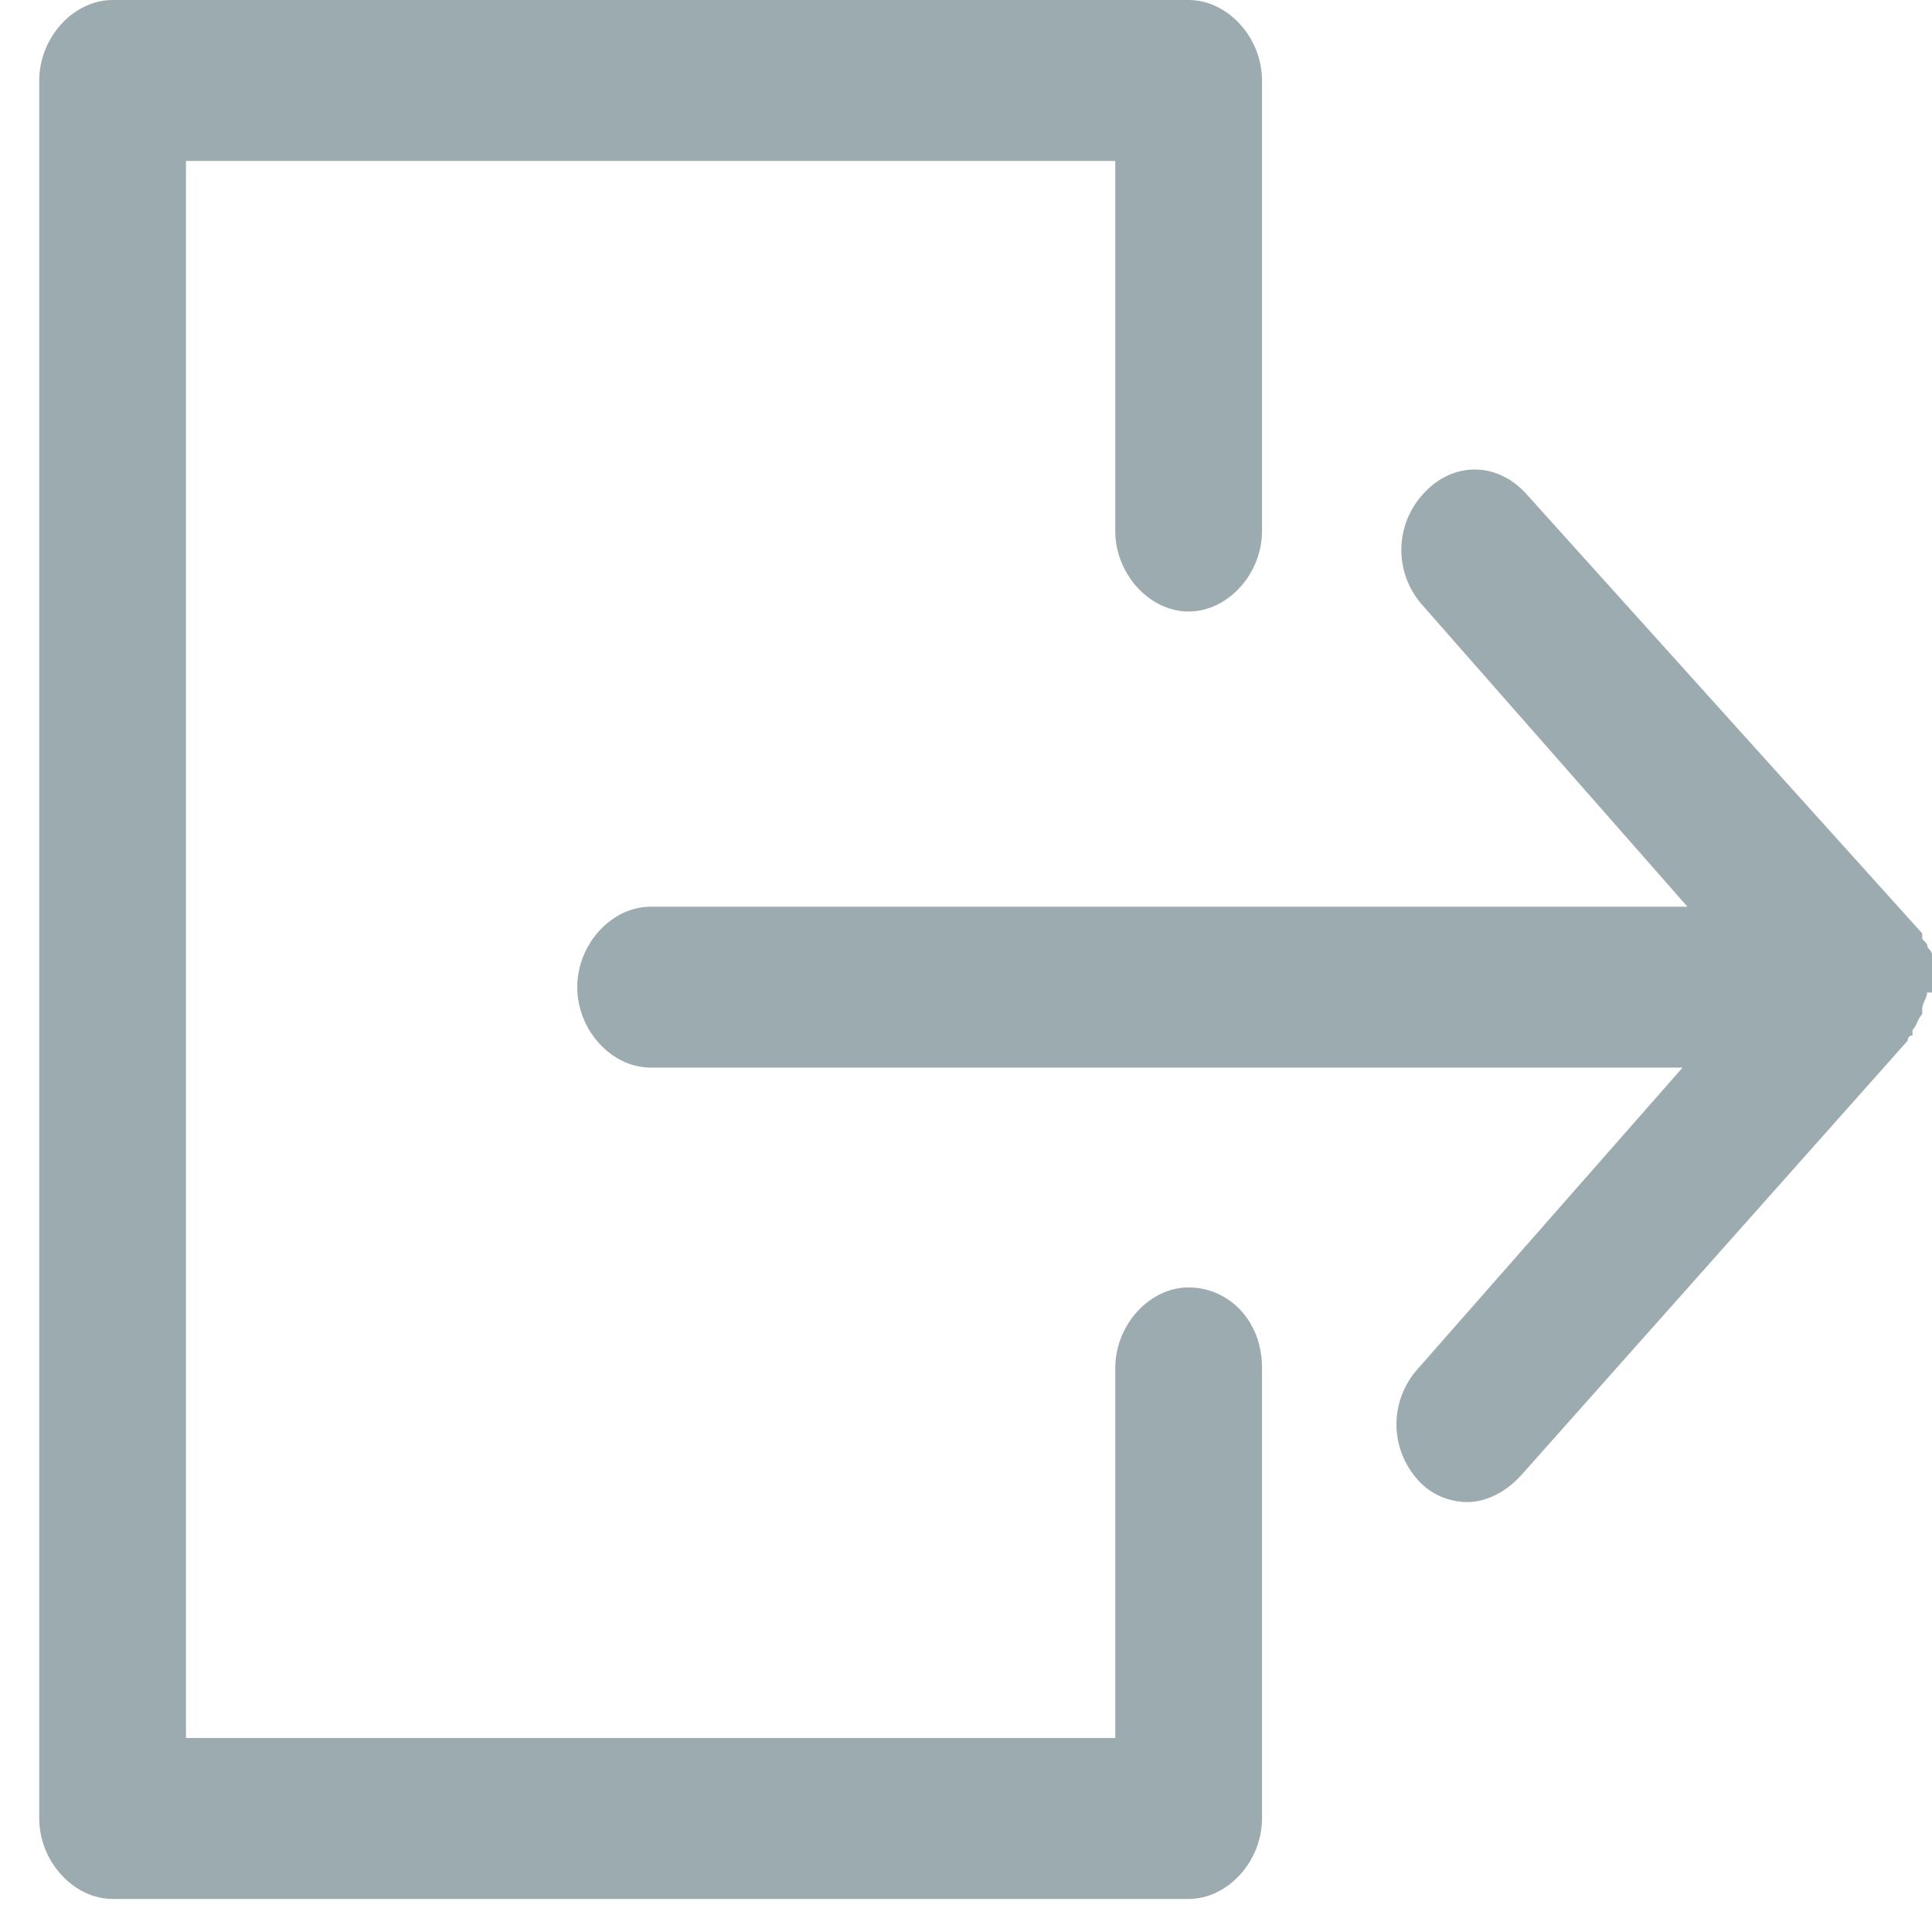 <svg width="19" height="19" viewBox="0 0 19 19" fill="none" xmlns="http://www.w3.org/2000/svg">
<path d="M11.689 12.661C11.304 12.661 10.968 13.03 10.968 13.453V17.092H1.829V1.583H10.968V5.223C10.968 5.645 11.305 6.014 11.689 6.014C12.074 6.014 12.411 5.645 12.411 5.223V0.791C12.411 0.369 12.074 0 11.689 0H1.108C0.723 0 0.386 0.369 0.386 0.791V17.883C0.386 18.305 0.723 18.675 1.108 18.675H11.689C12.074 18.675 12.411 18.305 12.411 17.883V13.452C12.411 12.977 12.074 12.661 11.689 12.661L11.689 12.661Z" fill="#9CABAF"/>
<path d="M19 9.761V9.603V9.497V9.392C19 9.339 18.952 9.339 18.952 9.286L18.904 9.233V9.18L15.008 4.855C14.719 4.538 14.286 4.538 13.998 4.855C13.709 5.171 13.709 5.646 13.998 5.962L16.595 8.917L6.398 8.917C6.013 8.917 5.677 9.286 5.677 9.708C5.677 10.13 6.013 10.499 6.398 10.499H16.547L13.95 13.454C13.661 13.77 13.661 14.245 13.95 14.561C14.094 14.72 14.286 14.772 14.431 14.772C14.623 14.772 14.816 14.667 14.96 14.508L18.76 10.235C18.76 10.235 18.76 10.183 18.808 10.183V10.13C18.856 10.077 18.856 10.024 18.904 9.972V9.919C18.904 9.866 18.952 9.813 18.952 9.761L19 9.761Z" fill="#9CABAF"/>
</svg>
